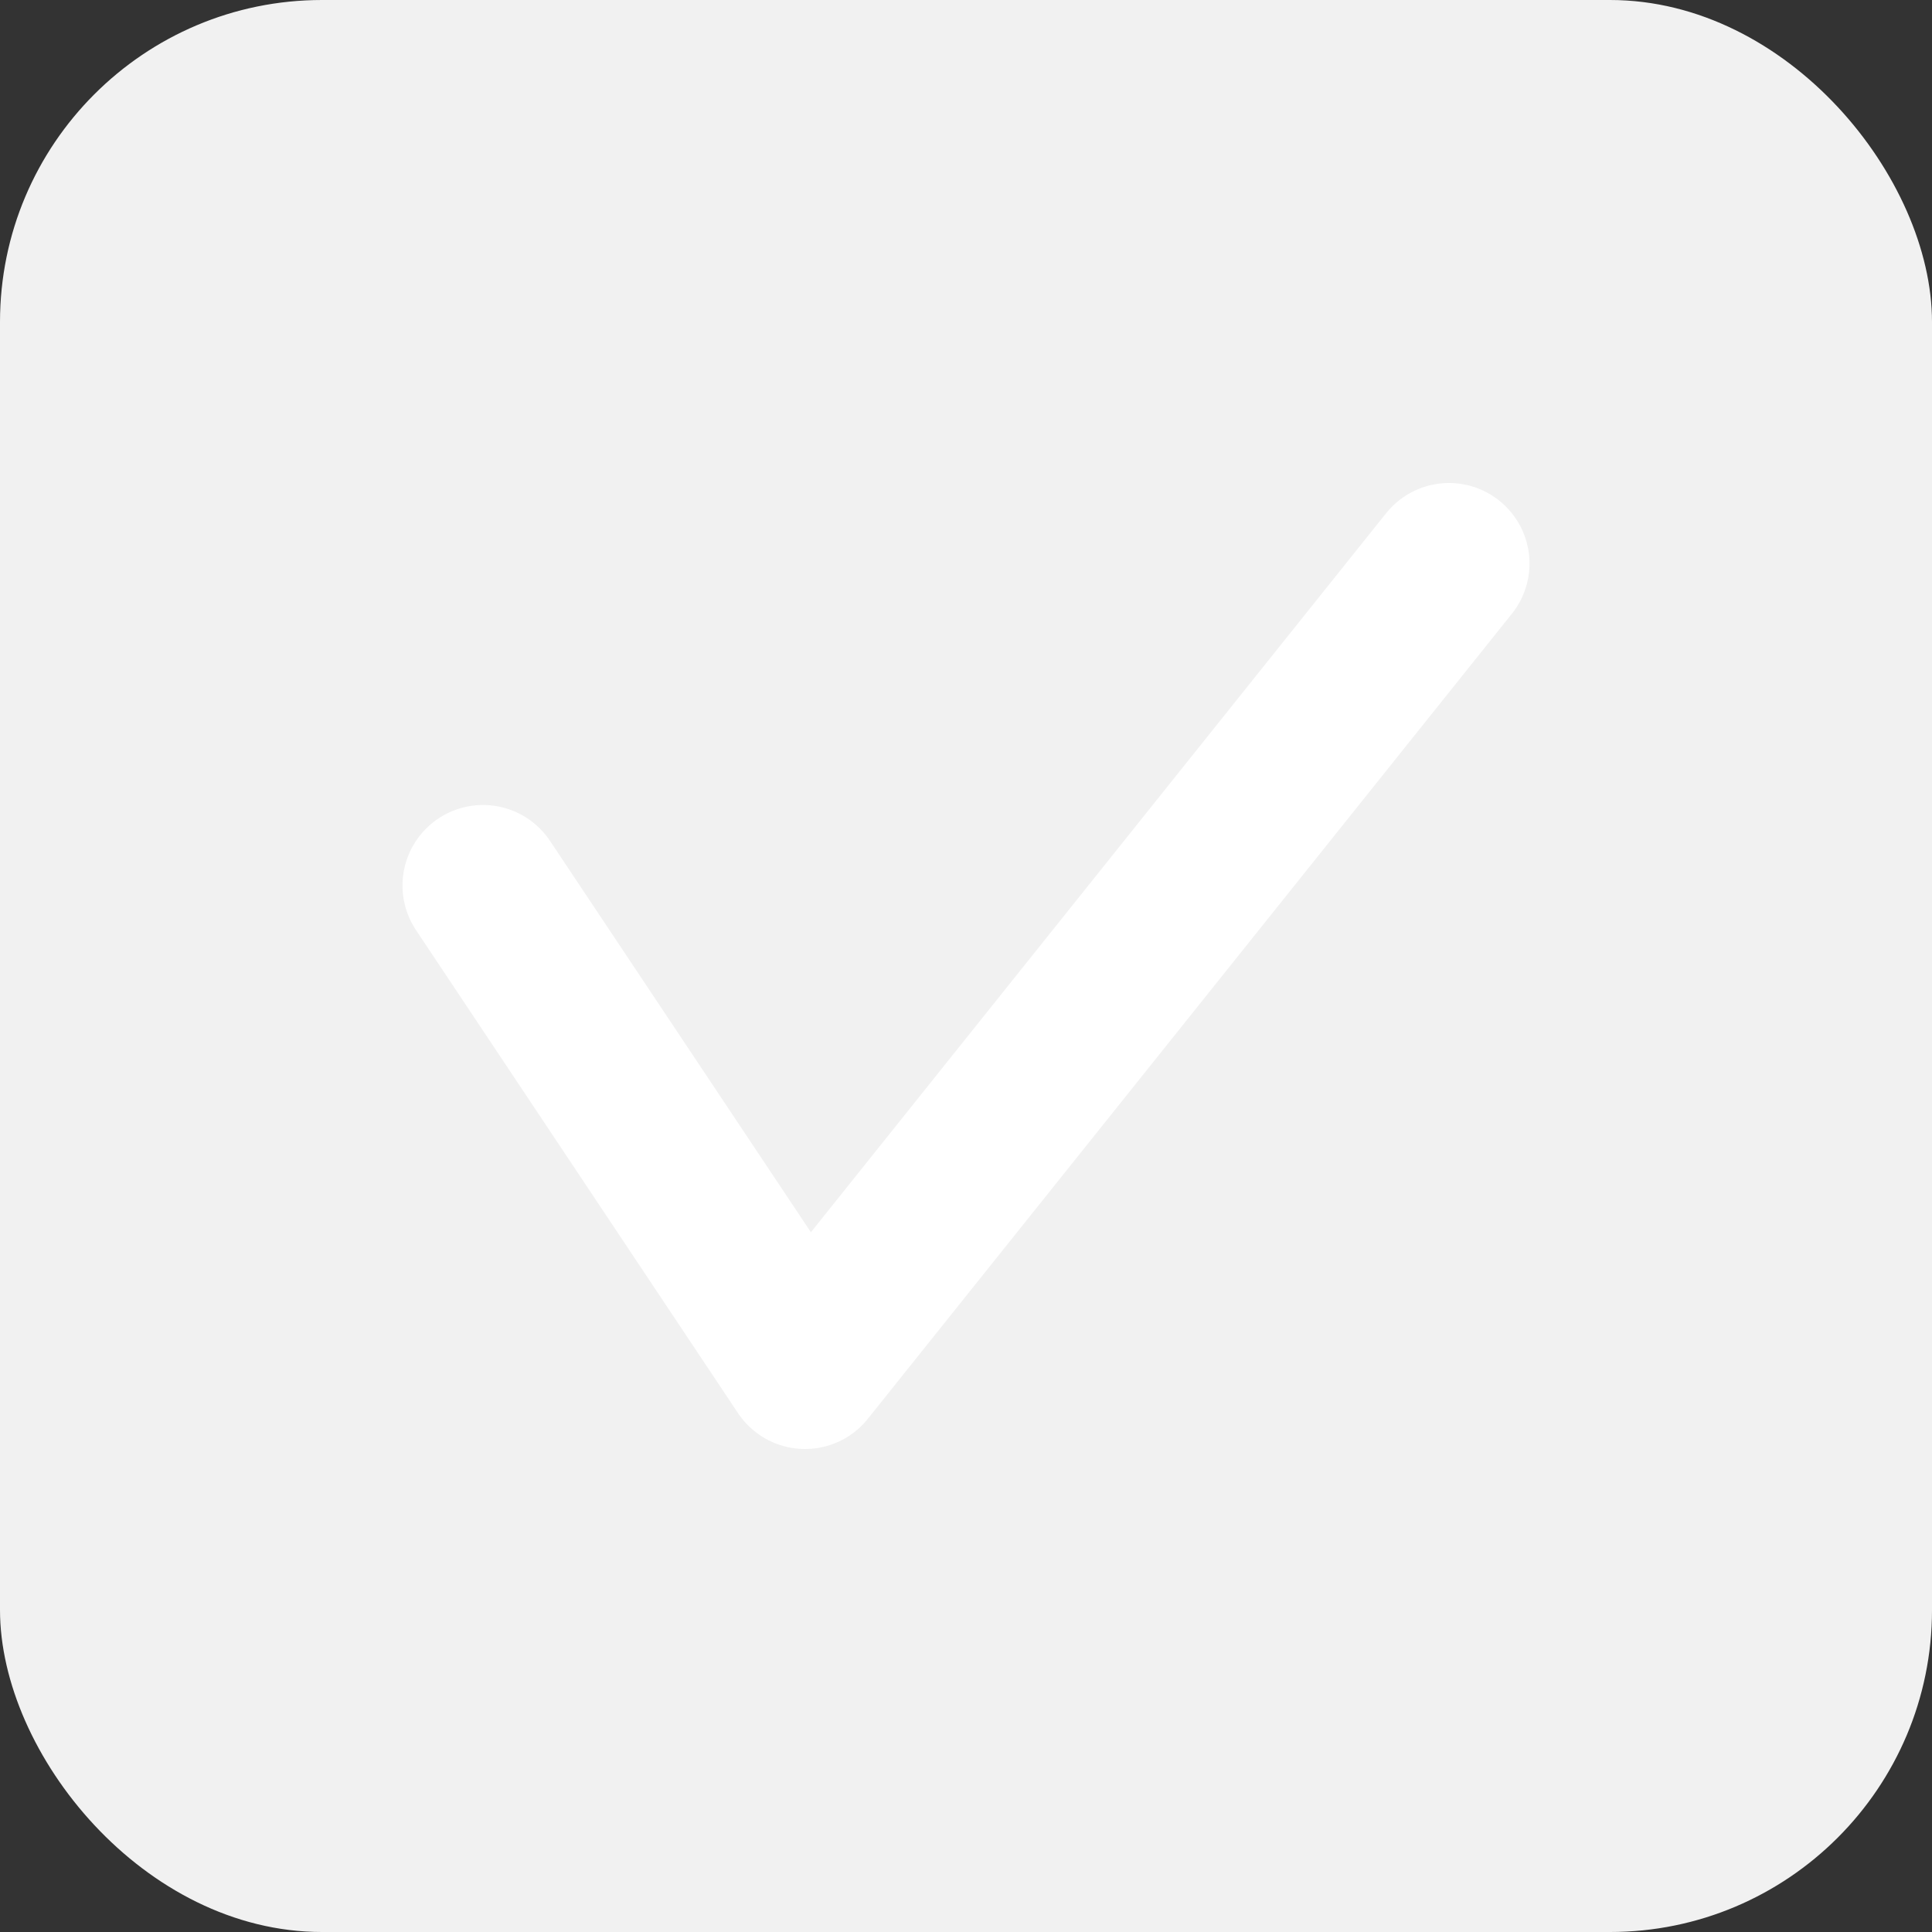 <svg width="24" height="24" viewBox="0 0 24 24" fill="none" xmlns="http://www.w3.org/2000/svg">
<rect x="0" y="0" width="24" height="24" fill="#333333" stroke="none"/>
<g id="&#236;&#149;&#132;&#236;&#157;&#180;&#236;&#189;&#152;/&#236;&#178;&#180;&#237;&#129;&#172;">
<rect width="24" height="24" rx="4" fill="#F1F1F1"/>
<path id="Vector 3" d="M6 11L10 17L18 7" stroke="white" stroke-width="2" stroke-linecap="round" stroke-linejoin="round"/>
</g>
</svg>
